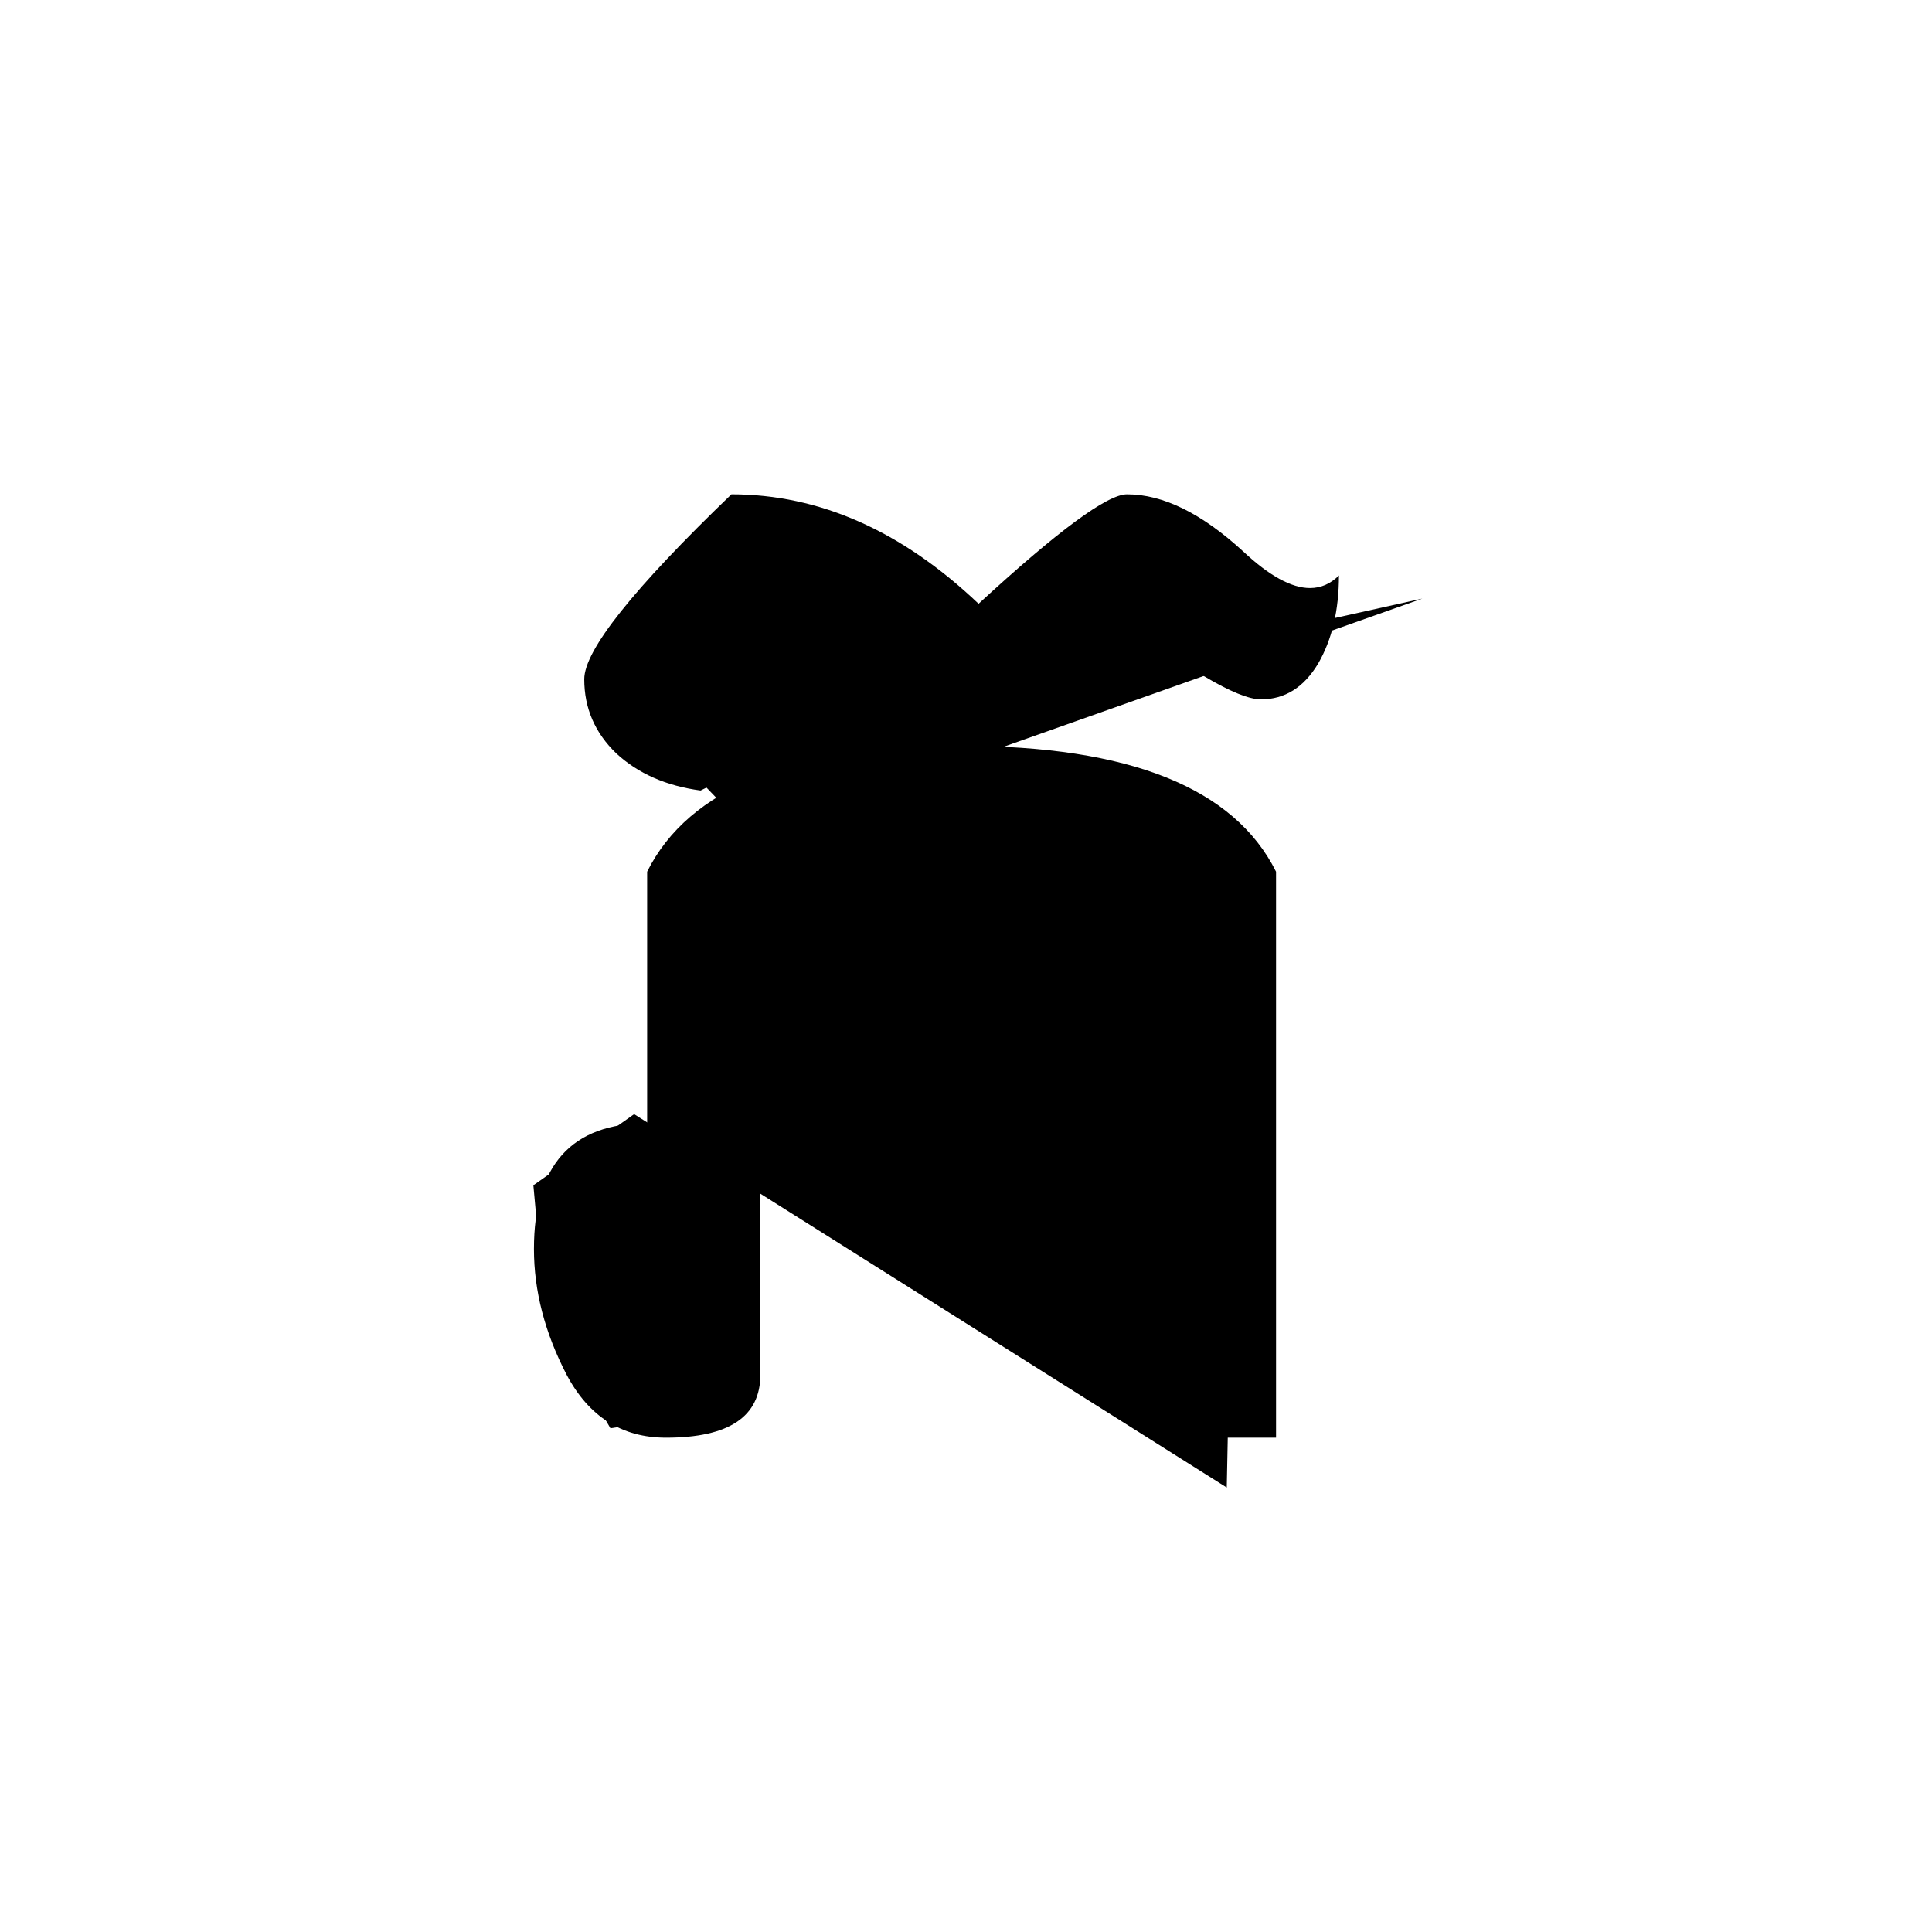 <?xml version="1.0" encoding="UTF-8" standalone="no"?>
<!-- Created with Inkscape (http://www.inkscape.org/) -->

<svg
   width="512"
   height="512"
   viewBox="0 0 512 512"
   version="1.1"
   id="svg1"
   xmlns="http://www.w3.org/2000/svg"
   xmlns:svg="http://www.w3.org/2000/svg">
  <defs
     id="defs1" />
  <path
     style="font-size:341.333px;font-family:'Khmer OS Content';-inkscape-font-specification:'Khmer OS Content';text-align:center;text-anchor:middle;stroke:#000000;stroke-width:0"
     d="m 171.5,314.333 q -13.333,0 -13.333,16.667 0,25 13.333,25 z m -16.667,-134.333 q 0,-11.5 39,-49 35,0 65.5,29 31.5,-29 39.333,-29 14.333,0 30.833,15.167 10.333,9.667 17.667,9.667 4.333,0 7.667,-3.333 0,13.833 -5.5,23.333 -5.667,9.5 -15.167,9.5 -9.5,0 -41.5,-24.667 h -0.167 q -11.667,0 -44.167,29.5 -18.333,-17.333 -30.667,-23.167 -12.167,-5.833 -23.833,-6.667 l -16.667,15.667 q 3,17.833 21.5,27 l -13,6.5 Q 172,207.667 163.333,199.667 q -8.5,-8.167 -8.5,-19.667 z M 171.5,231 q 16.667,-33.333 83.333,-33.333 66.667,0 83.333,33.333 v 150 h -30 v -143.333 q -10,-20 -53.333,-20 -43.333,0 -53.333,20 v 126.667 q 0,16.667 -25,16.667 -17.5,0 -26.333,-16.667 -8.667,-16.667 -8.667,-33.333 0,-33.333 30,-33.333 z"
     id="text1"
     aria-label="ភ" />
  <path
     style="fill:#000000;stroke:#000000;stroke-width:0"
     d="m 168.049,295.264 -26.699,18.847 3.141,34.552 17.276,29.84 31.411,-4.712 -6.282,-142.92 31.411,-18.847 70.675,-6.282 39.264,31.411 -3.141,157.055"
     id="path1" />
  <path
     style="fill:#000000;stroke:#000000;stroke-width:0"
     d="m 199.46,221.448 -39.264,-40.834 29.84,-40.834 62.822,31.411 47.117,-29.84 34.552,26.699 42.405,-9.423"
     id="path2" />
</svg>
